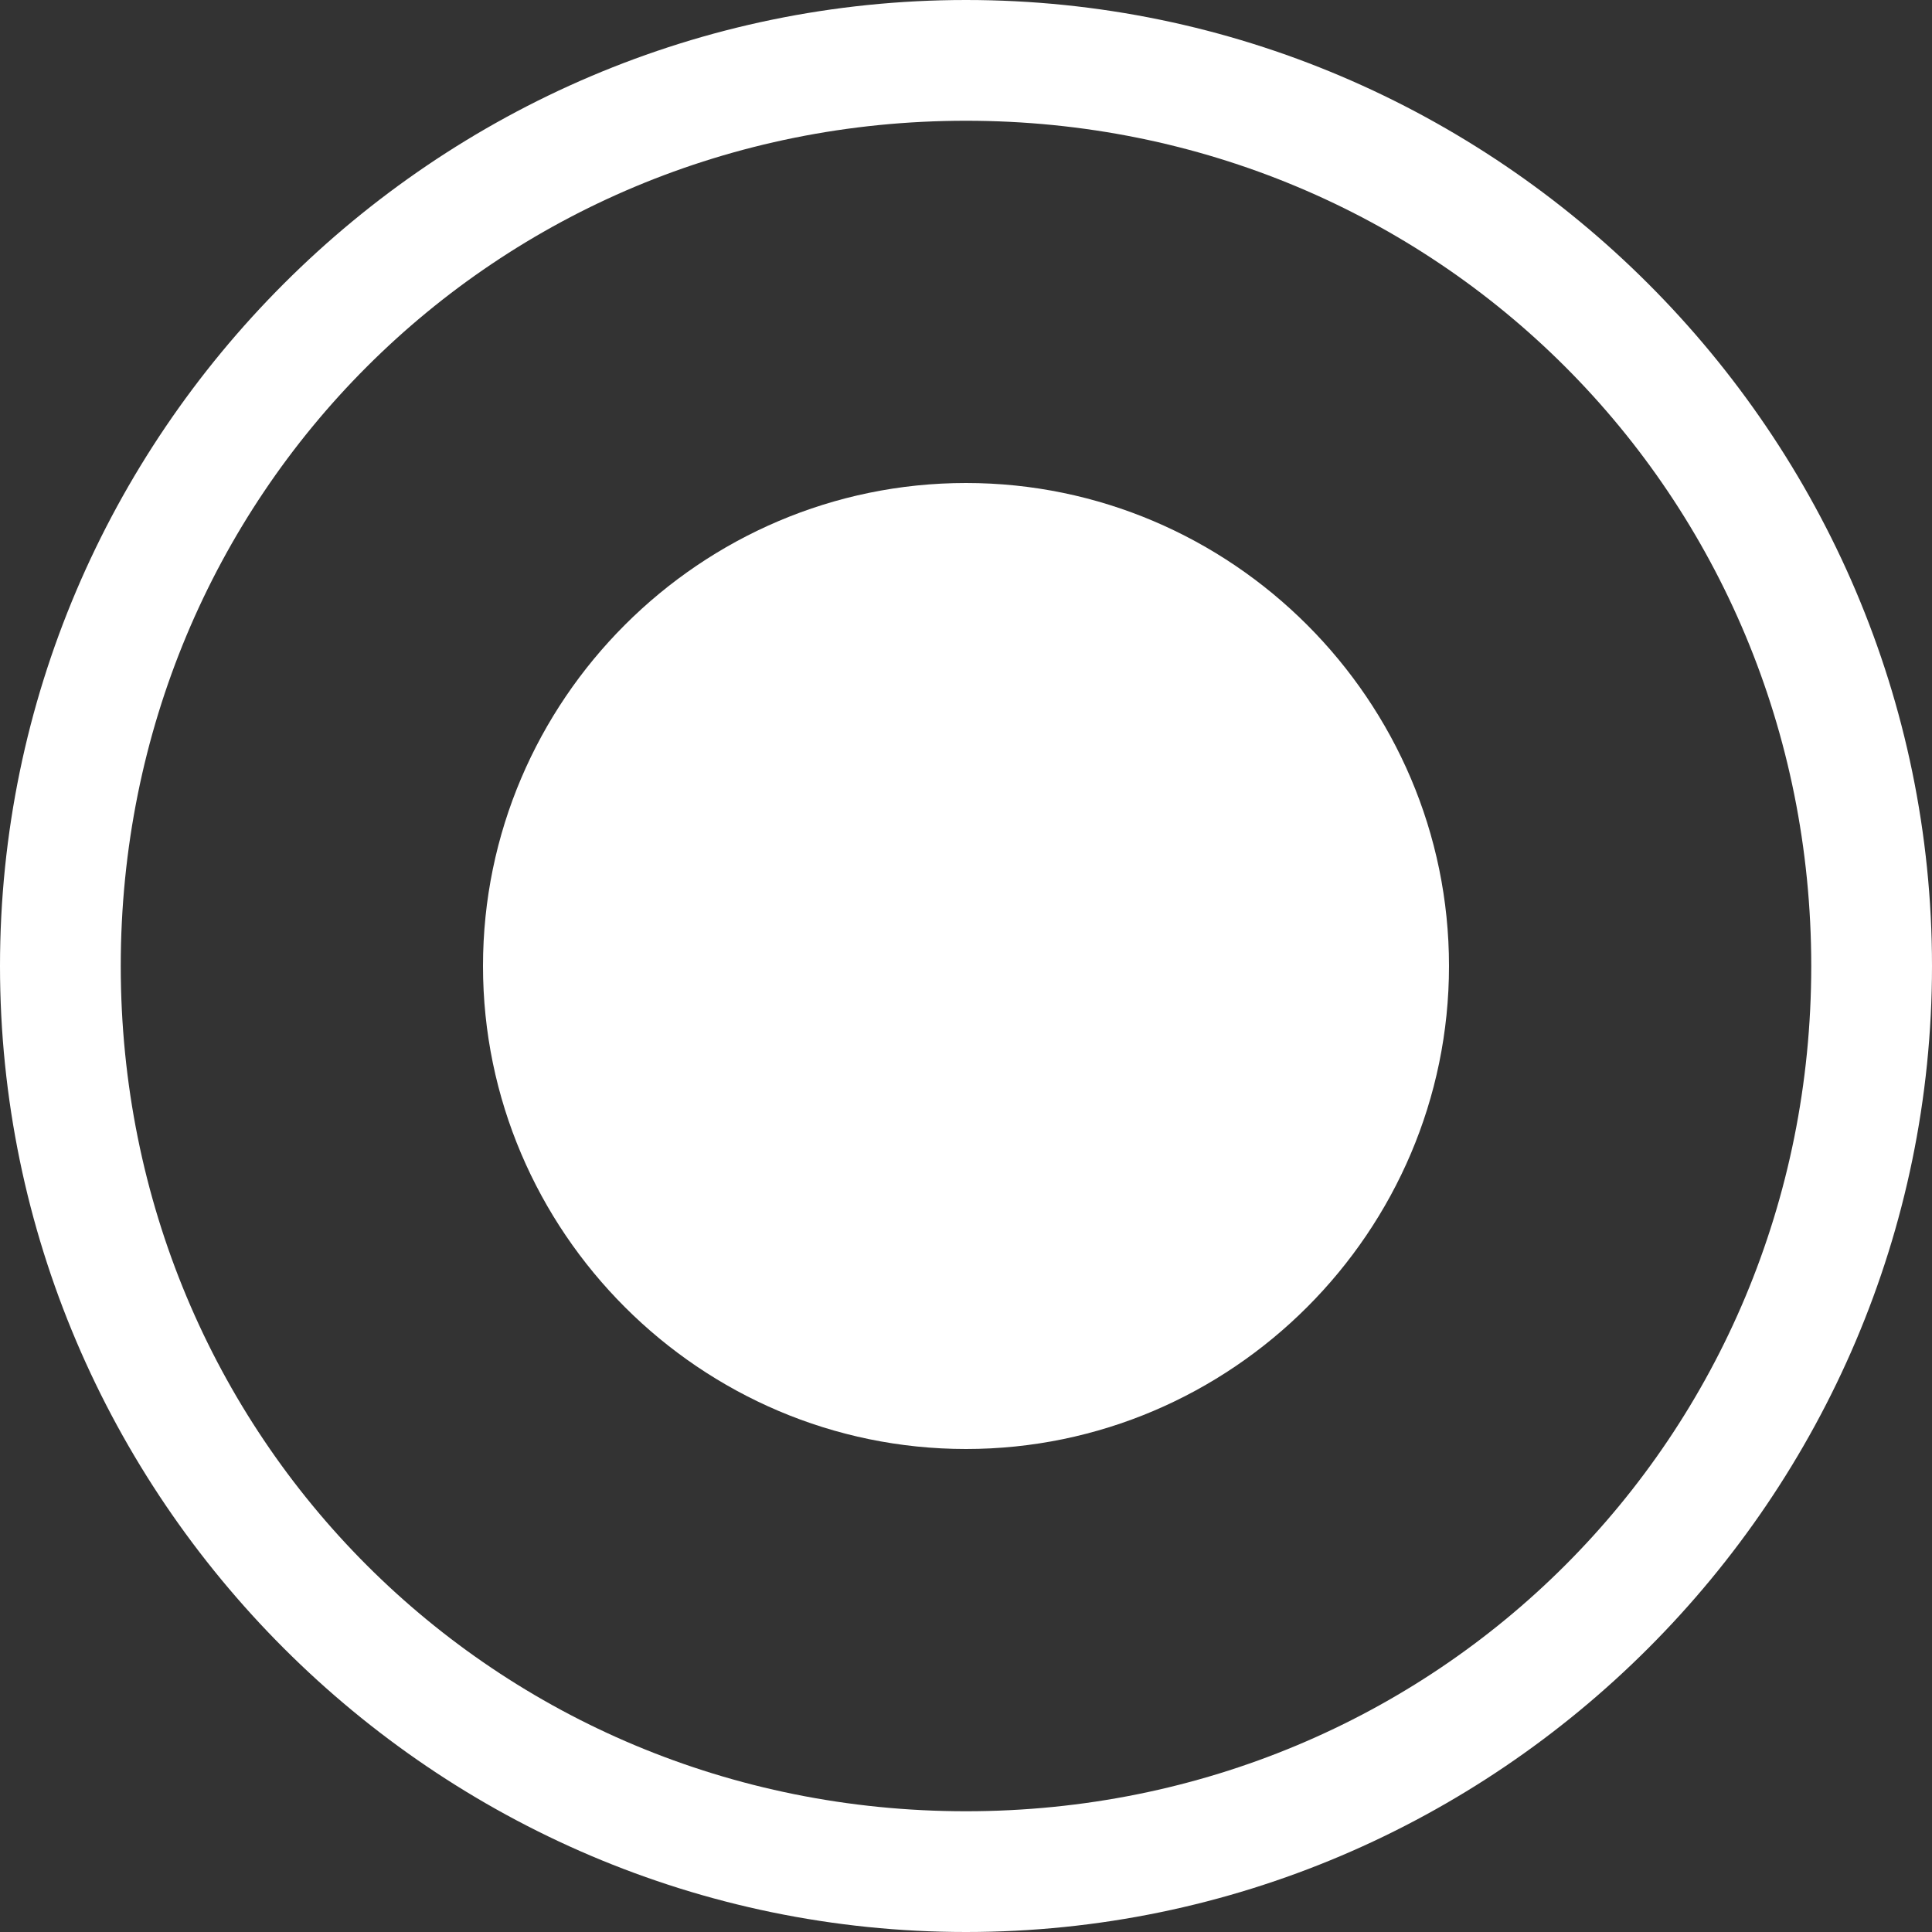 <?xml version="1.0"?>
<svg xmlns="http://www.w3.org/2000/svg" xmlns:xlink="http://www.w3.org/1999/xlink" xmlns:svgjs="http://svgjs.com/svgjs" version="1.1" width="512" height="512" x="0" y="0" viewBox="0 0 16 16" style="enable-background:new 0 0 512 512" xml:space="preserve" class=""><rect x="0" y="0" width="16" height="16" fill="#333333" stroke="none"/><g>
<path xmlns="http://www.w3.org/2000/svg" fill="#ffffff" d="M8 4c-2.2 0-4 1.8-4 4s1.8 4 4 4 4-1.8 4-4-1.8-4-4-4z" data-original="#444444" style="" class=""/>
<path xmlns="http://www.w3.org/2000/svg" fill="#ffffff" d="M8 1c3.9 0 7 3.1 7 7s-3.1 7-7 7-7-3.1-7-7 3.1-7 7-7zM8 0c-4.4 0-8 3.6-8 8s3.6 8 8 8 8-3.6 8-8-3.6-8-8-8v0z" data-original="#444444" style="" class=""/>
</g></svg>
